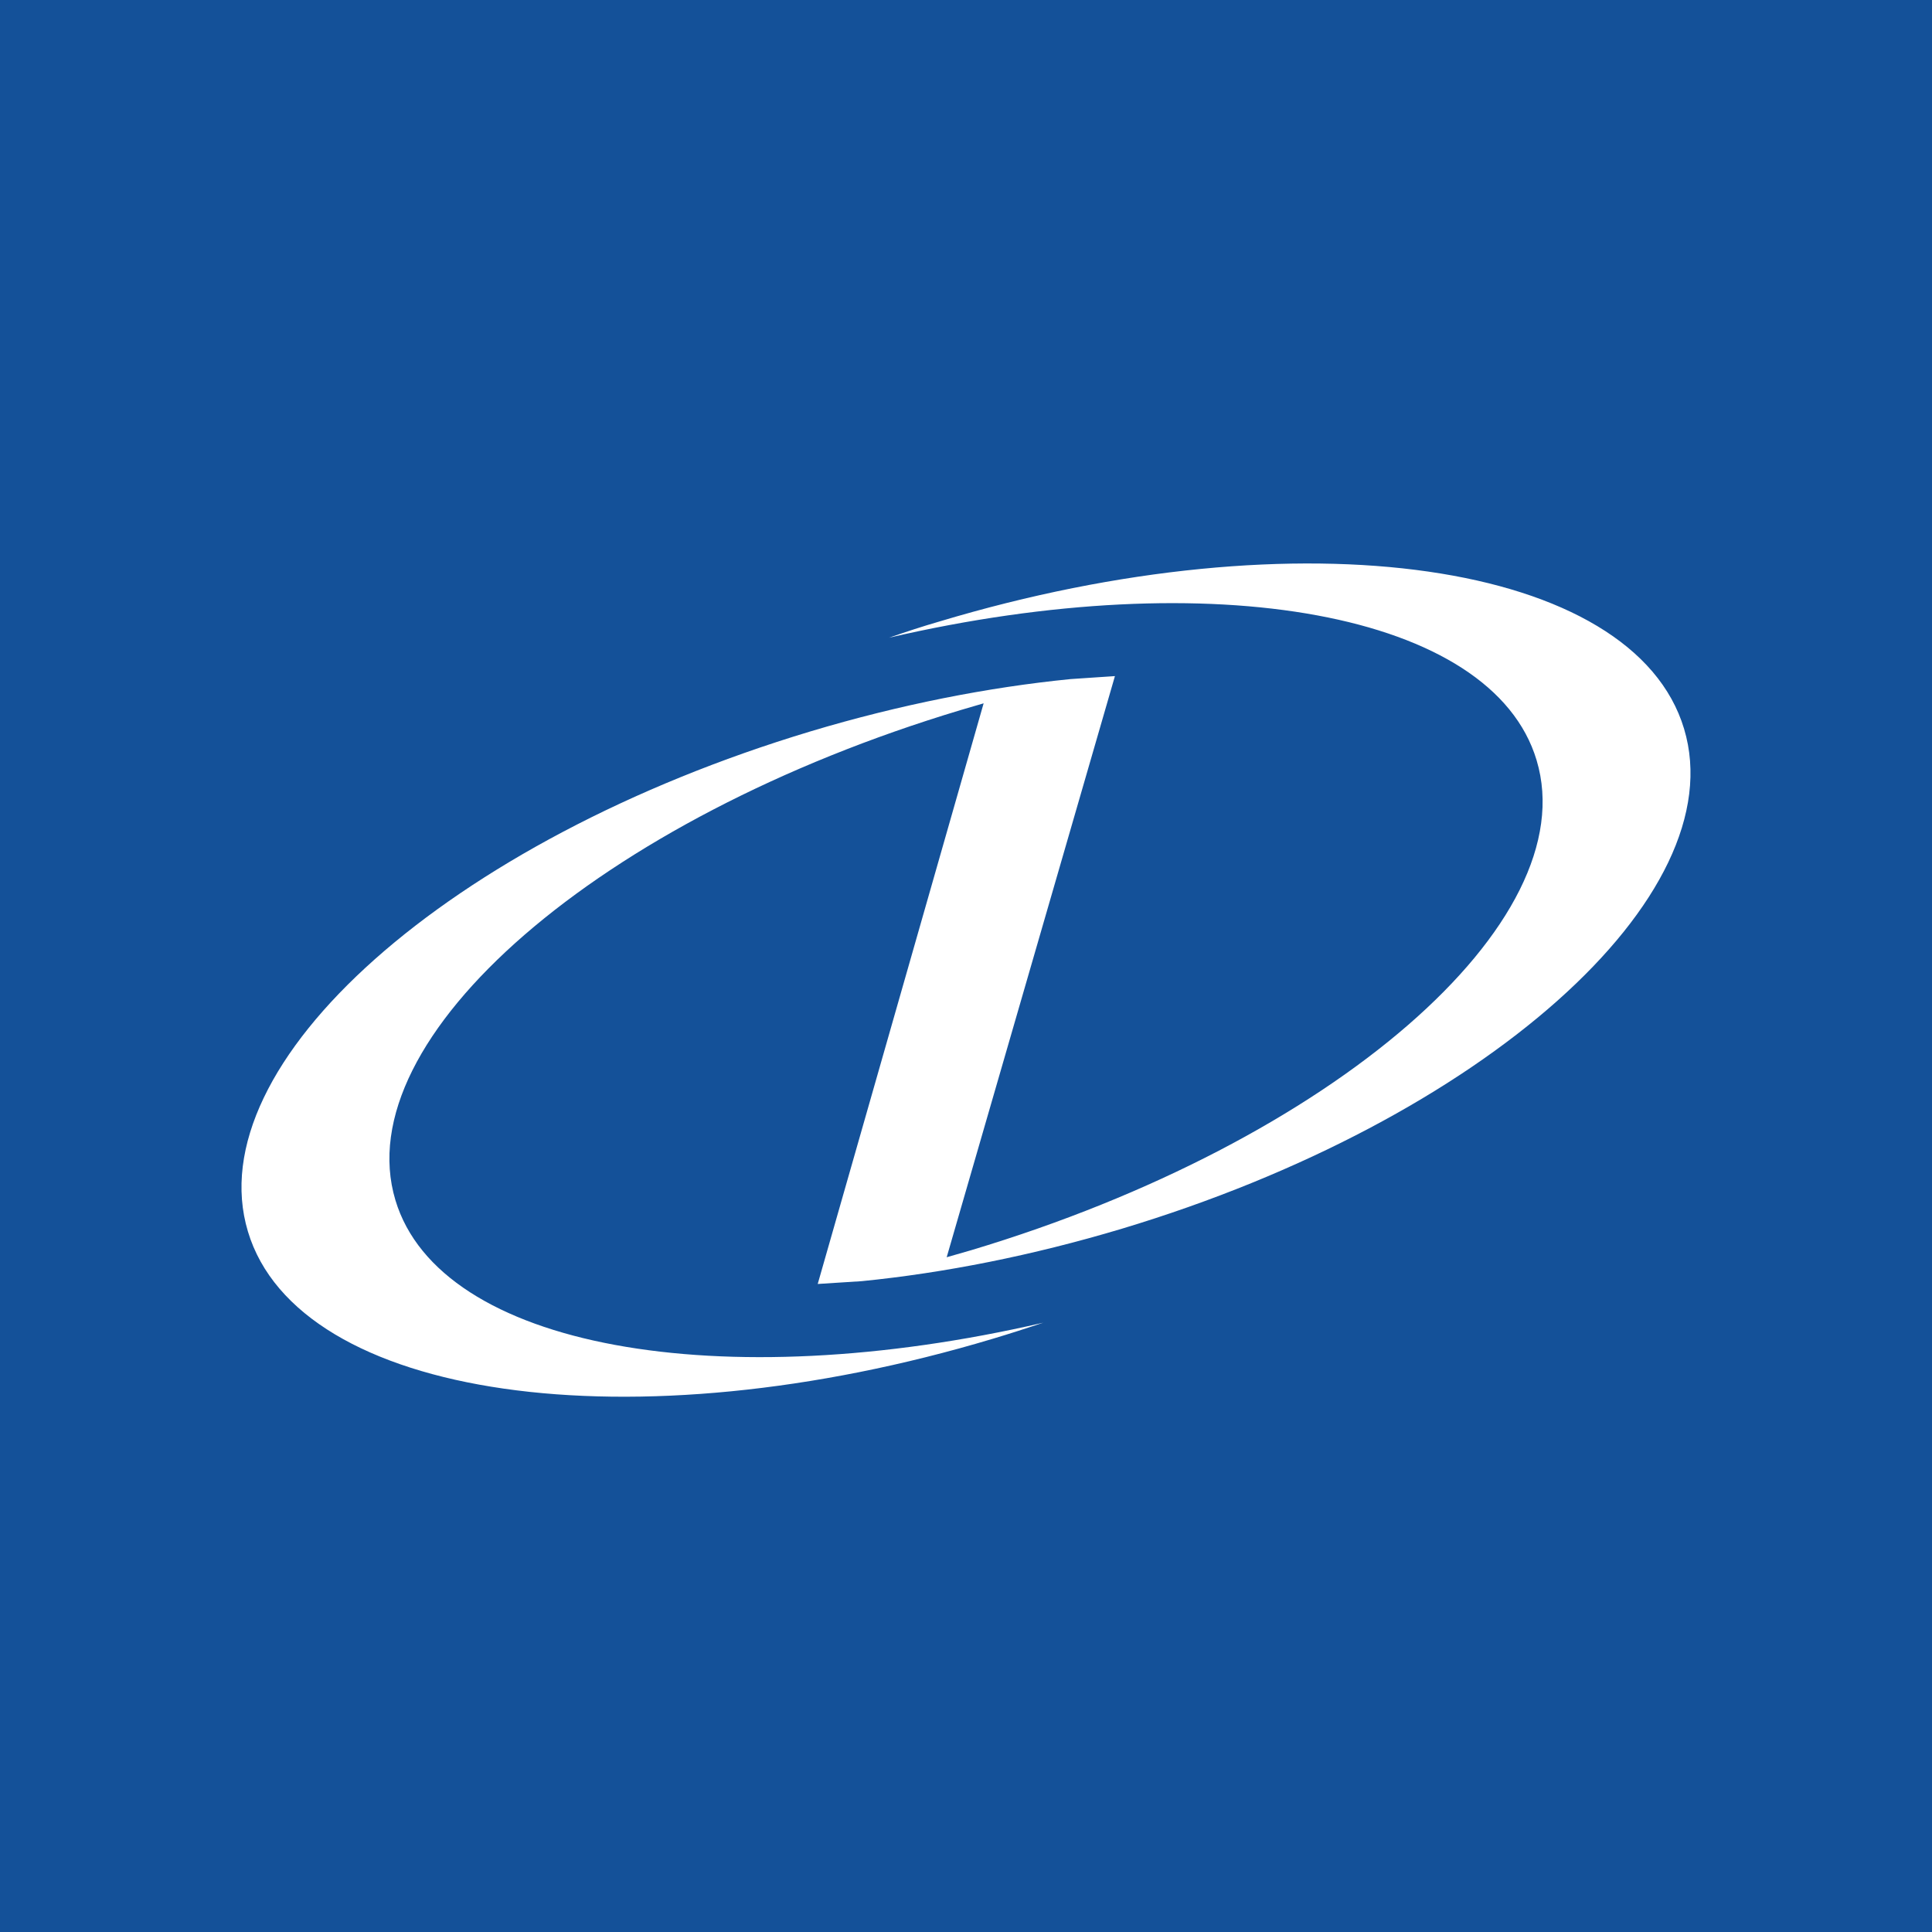 <svg width="24" height="24" viewBox="0 0 24 24" fill="none" xmlns="http://www.w3.org/2000/svg">
<path d="M0 0H24V24H0V0Z" fill="#145199"/>
<path d="M20.92 9.053C20.295 6.971 16.153 6.372 11.668 7.721C11.456 7.782 11.249 7.851 11.043 7.922C15.053 6.992 18.537 7.605 19.088 9.443C19.695 11.458 16.551 14.184 12.066 15.53C11.962 15.56 11.862 15.589 11.76 15.618L13.85 8.399L13.84 8.4L13.845 8.399L13.297 8.436C12.273 8.538 11.182 8.752 10.067 9.086C5.582 10.435 2.452 13.213 3.08 15.299C3.705 17.381 7.849 17.977 12.335 16.63C12.546 16.567 12.755 16.499 12.96 16.431C8.949 17.358 5.464 16.747 4.912 14.909C4.306 12.892 7.451 10.168 11.936 8.82C12.031 8.792 12.126 8.764 12.219 8.737L10.158 15.95L10.705 15.915C11.73 15.813 12.82 15.598 13.935 15.264C18.419 13.916 21.547 11.135 20.92 9.053Z" fill="white"/>
</svg>
